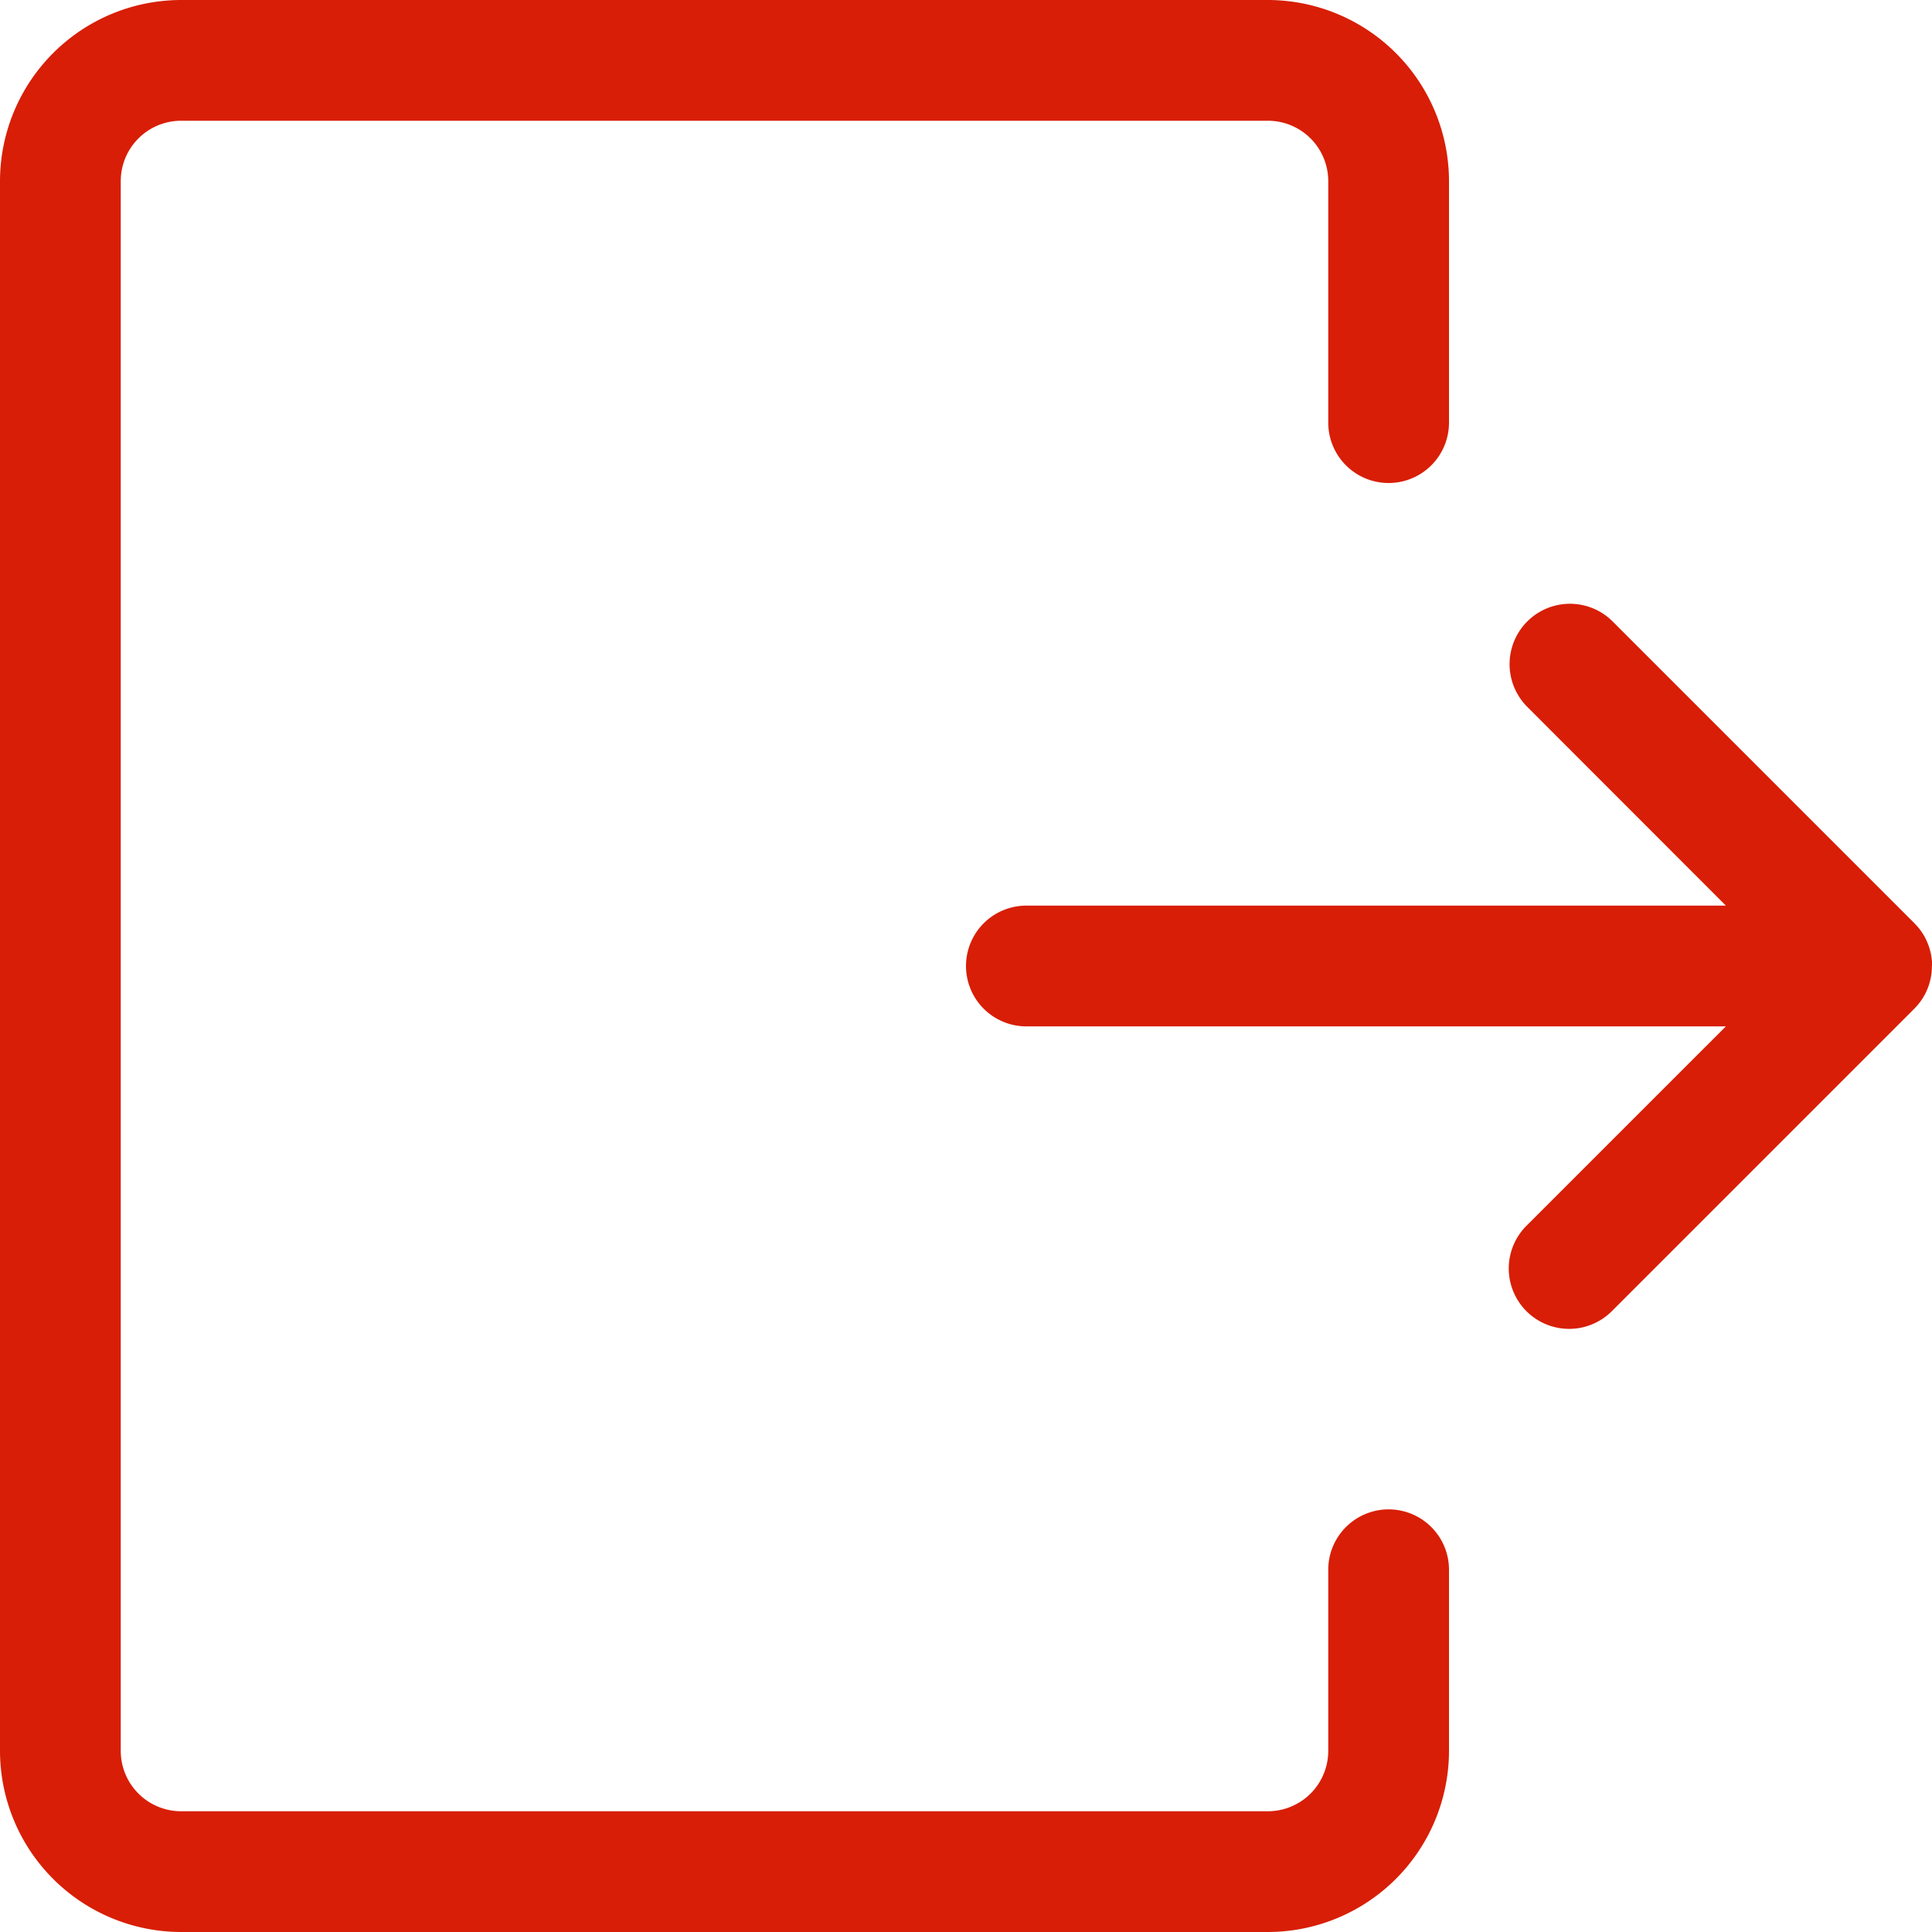 <svg t="1728781457006" class="icon" viewBox="0 0 1024 1024" version="1.1" xmlns="http://www.w3.org/2000/svg" p-id="4242"
     width="200" height="200">
    <path d="M736 800a32 32 0 0 0-32 32v96a32 32 0 0 1-32 32H96a32 32 0 0 1-32-32V96a32 32 0 0 1 32-32h576a32 32 0 0 1 32 32v128a32 32 0 0 0 64 0V96a96.11 96.11 0 0 0-96-96H96A96.11 96.11 0 0 0 0 96v832a96.11 96.11 0 0 0 96 96h576a96.11 96.11 0 0 0 96-96v-96a32 32 0 0 0-32-32z"
          fill="#d81e06" p-id="4243"></path>
    <path d="M1024 510.42v-0.24c0-0.63-0.09-1.25-0.16-1.88 0-0.15 0-0.3-0.05-0.46a31.043 31.043 0 0 0-0.84-4.21l-0.06-0.23a31.84 31.84 0 0 0-1.5-4.22l-0.05-0.12a31.73 31.73 0 0 0-2.1-4l-0.14-0.22a31.93 31.93 0 0 0-2.59-3.51l-0.34-0.4c-0.46-0.52-0.93-1-1.43-1.54l-160-160a32 32 0 1 0-45.26 45.25L914.75 480H544a32 32 0 0 0 0 64h370.75L809.38 649.37a32 32 0 1 0 45.25 45.25l160-160 0.28-0.3 0.45-0.47q0.59-0.63 1.13-1.27l0.24-0.28c0.46-0.55 0.89-1.12 1.3-1.7l0.19-0.27c0.41-0.59 0.81-1.18 1.17-1.79q0.61-1 1.14-2.06a31.78 31.78 0 0 0 1.81-4.36l0.05-0.17a32 32 0 0 0 1.07-4.29l0.08-0.47c0.11-0.68 0.21-1.37 0.27-2.05v-0.17c0.06-0.63 0.09-1.26 0.11-1.9v-0.58c0.08-0.73 0.08-1.4 0.08-2.07z"
          fill="#d81e06" p-id="4244"></path>
</svg>
